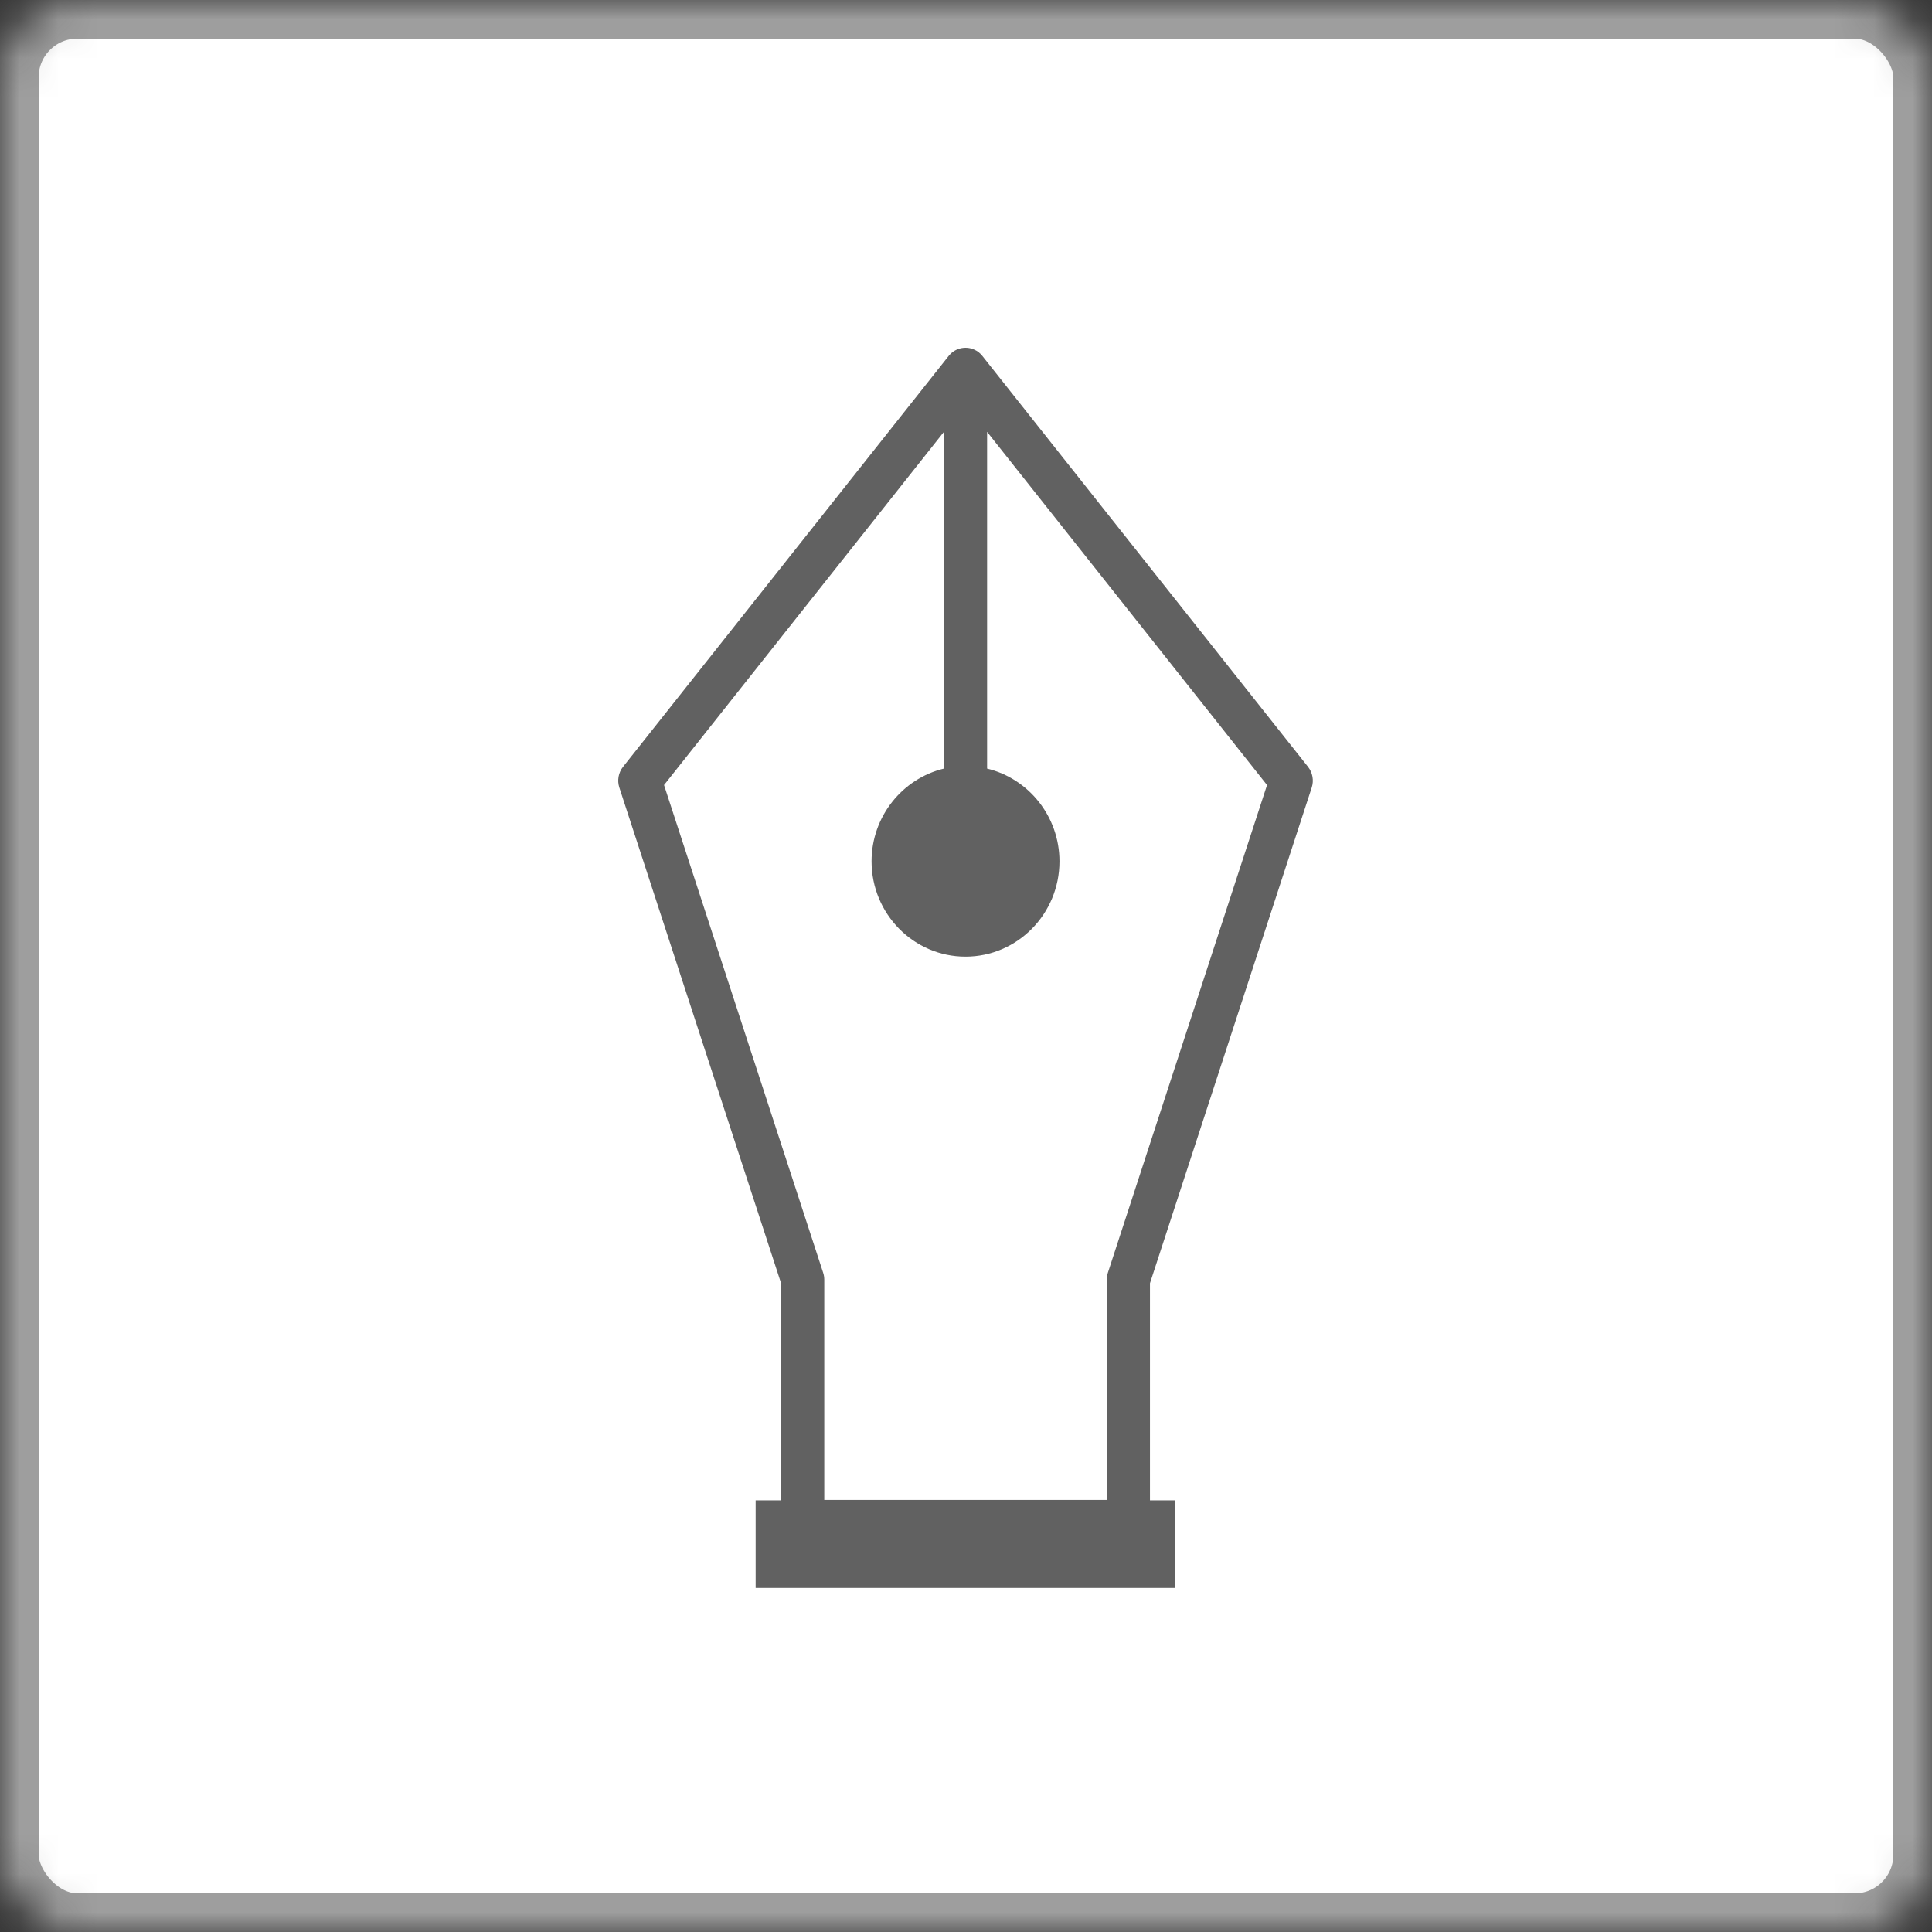 <?xml version="1.0" encoding="UTF-8" standalone="no"?>
<svg width="50px" height="50px" viewBox="0 0 50 50" version="1.1" xmlns="http://www.w3.org/2000/svg" xmlns:xlink="http://www.w3.org/1999/xlink">
    <rect x="0" y="0" width="50" height="50" fill="#333333" stroke="none"/>
    <!-- Generator: Sketch 41 (35326) - http://www.bohemiancoding.com/sketch -->
    <title>button/write-icon/normal</title>
    <desc>Created with Sketch.</desc>
    <defs>
        <rect id="path-1" x="0" y="0" width="50" height="50" rx="2"></rect>
        <mask id="mask-2" maskContentUnits="userSpaceOnUse" maskUnits="objectBoundingBox" x="0" y="0" width="50" height="50" fill="white">
            <use xlink:href="#path-1"></use>
        </mask>
    </defs>
    <g id="Symbols" stroke="none" stroke-width="1" fill="none" fill-rule="evenodd">
        <g id="button/write-icon/normal">
            <g>
                <use id="Rectangle-6" stroke="#9E9E9E" mask="url(#mask-2)" stroke-width="2" fill="#FFFFFF" xlink:href="#path-1"></use>
                <path d="M28.643,33.118 L28.643,38.819 L21.332,38.819 L21.332,33.118 C21.332,33.057 21.323,32.998 21.304,32.941 L17.185,20.317 L24.429,11.176 L24.429,19.891 C23.357,20.149 22.556,21.128 22.556,22.292 C22.556,23.652 23.647,24.758 24.987,24.758 C26.329,24.758 27.419,23.652 27.419,22.292 C27.419,21.128 26.619,20.149 25.546,19.891 L25.546,11.177 L32.791,20.317 L28.671,32.941 C28.653,32.998 28.643,33.057 28.643,33.118 L28.643,33.118 Z M33.948,20.381 C34.007,20.198 33.971,19.998 33.853,19.847 L25.424,9.213 C25.41,9.194 25.393,9.176 25.376,9.159 C25.379,9.159 25.376,9.158 25.375,9.158 L25.374,9.155 L25.373,9.155 C25.373,9.155 25.373,9.155 25.372,9.154 L25.372,9.154 L25.371,9.153 C25.371,9.153 25.371,9.153 25.37,9.153 L25.368,9.152 L25.367,9.151 L25.366,9.151 C25.356,9.139 25.344,9.129 25.333,9.12 L25.333,9.12 C25.332,9.119 25.332,9.119 25.33,9.119 L25.33,9.118 L25.329,9.118 C25.329,9.118 25.329,9.118 25.329,9.117 L25.328,9.117 L25.327,9.116 L25.327,9.116 L25.326,9.114 L25.325,9.114 C25.325,9.113 25.325,9.113 25.324,9.113 L25.324,9.113 L25.323,9.112 C25.29,9.088 25.257,9.068 25.22,9.051 L25.219,9.051 L25.219,9.051 C25.219,9.049 25.216,9.05 25.216,9.05 C25.216,9.05 25.216,9.049 25.215,9.049 L25.215,9.049 L25.214,9.049 C25.199,9.042 25.183,9.035 25.168,9.029 L25.167,9.029 C25.166,9.029 25.166,9.028 25.165,9.028 L25.163,9.028 L25.163,9.028 C25.105,9.009 25.047,9 24.987,9 C24.926,9 24.863,9.01 24.802,9.032 C24.801,9.033 24.798,9.035 24.796,9.034 C24.794,9.033 24.795,9.035 24.795,9.035 L24.793,9.035 L24.793,9.035 L24.792,9.036 L24.791,9.036 L24.79,9.036 C24.788,9.037 24.788,9.037 24.787,9.037 L24.787,9.037 C24.787,9.037 24.786,9.037 24.786,9.039 L24.784,9.039 C24.783,9.04 24.783,9.04 24.782,9.04 C24.726,9.061 24.676,9.093 24.631,9.13 C24.63,9.133 24.629,9.134 24.627,9.134 C24.626,9.134 24.626,9.135 24.626,9.135 C24.625,9.135 24.625,9.136 24.624,9.136 C24.624,9.137 24.623,9.137 24.623,9.137 L24.622,9.138 C24.621,9.138 24.621,9.139 24.621,9.139 C24.621,9.139 24.621,9.139 24.62,9.141 C24.62,9.141 24.619,9.141 24.619,9.142 C24.617,9.142 24.617,9.143 24.617,9.143 L24.616,9.143 C24.616,9.143 24.616,9.144 24.615,9.144 L24.615,9.144 C24.615,9.145 24.615,9.145 24.614,9.145 C24.614,9.146 24.613,9.144 24.613,9.147 C24.612,9.147 24.612,9.147 24.612,9.148 L24.611,9.148 C24.611,9.15 24.61,9.151 24.608,9.151 C24.587,9.17 24.568,9.192 24.551,9.213 L16.123,19.847 C16.004,19.998 15.969,20.198 16.028,20.381 L20.214,33.21 L20.214,38.829 L19.556,38.829 L19.556,41.096 L30.419,41.096 L30.419,38.829 L29.761,38.829 L29.761,33.21 L33.948,20.381 Z" id="Fill-3" fill="#616161"></path>
            </g>
        </g>
    </g>
</svg>